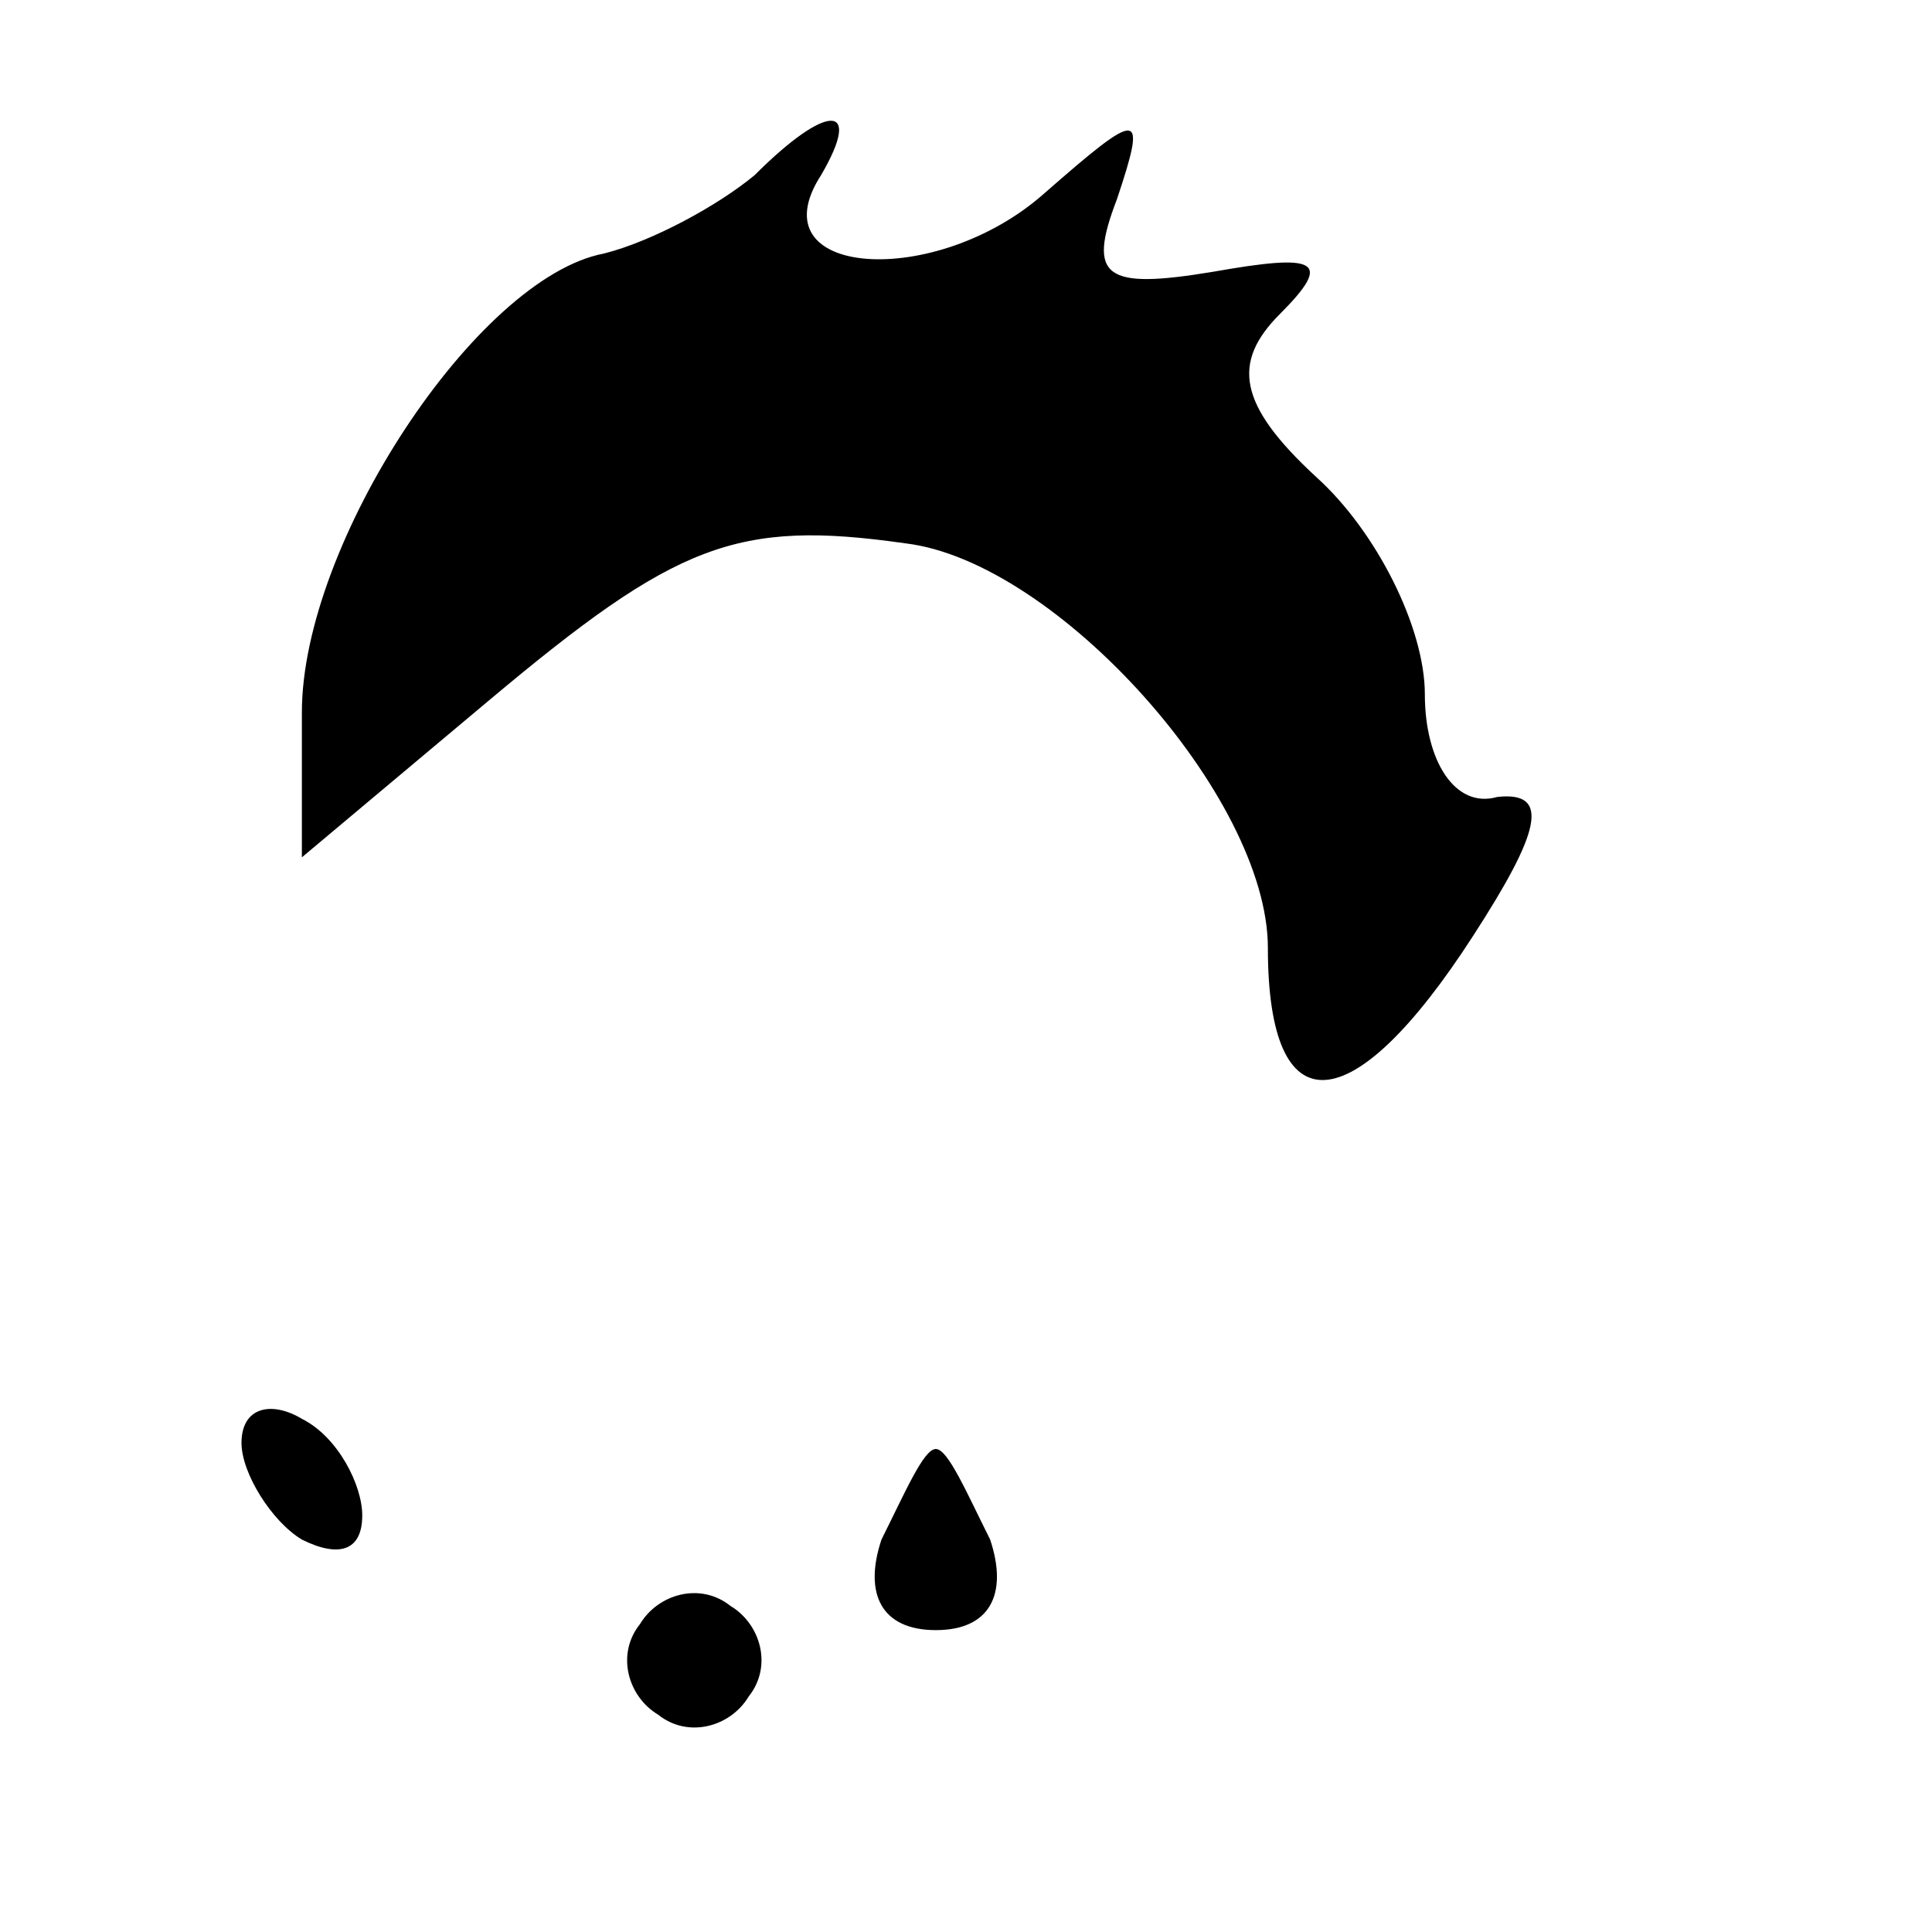 <?xml version="1.0" standalone="no"?>
<!DOCTYPE svg PUBLIC "-//W3C//DTD SVG 20010904//EN"
 "http://www.w3.org/TR/2001/REC-SVG-20010904/DTD/svg10.dtd">
<svg version="1.0" xmlns="http://www.w3.org/2000/svg"
 width="32pt" height="32pt" viewBox="0 0 32 32"
 preserveAspectRatio="xMidYMid meet">
<g transform="translate(0,32) scale(0.1,-0.1)"
fill="#000000" stroke="none">
<path fill="#000000" stroke="none" d="M125 291 c-6 -5 -17 -11 -25 -13 -21
-4 -50 -48 -50 -76 l0 -24 31 26 c31 26 41 30 69 26 25 -3 60 -42 60 -67 0
-30 14 -29 34 2 11 17 13 24 4 23 -7 -2 -12 6 -12 17 0 11 -8 27 -18 36 -13
12 -14 19 -6 27 9 9 6 10 -11 7 -18 -3 -21 -1 -16 12 5 15 4 15 -12 1 -18 -16
-48 -14 -37 3 7 12 1 12 -11 0z"/>
<path fill="#000000" stroke="none" d="M40 81 c0 -5 5 -13 10 -16 6 -3 10 -2
10 4 0 5 -4 13 -10 16 -5 3 -10 2 -10 -4z"/>
<path fill="#000000" stroke="none" d="M146 65 c-3 -9 0 -15 9 -15 9 0 12 6 9
15 -4 8 -7 15 -9 15 -2 0 -5 -7 -9 -15z"/>
<path fill="#000000" stroke="none" d="M106 51 c-4 -5 -2 -12 3 -15 5 -4 12
-2 15 3 4 5 2 12 -3 15 -5 4 -12 2 -15 -3z"/>
</g>
</svg>
